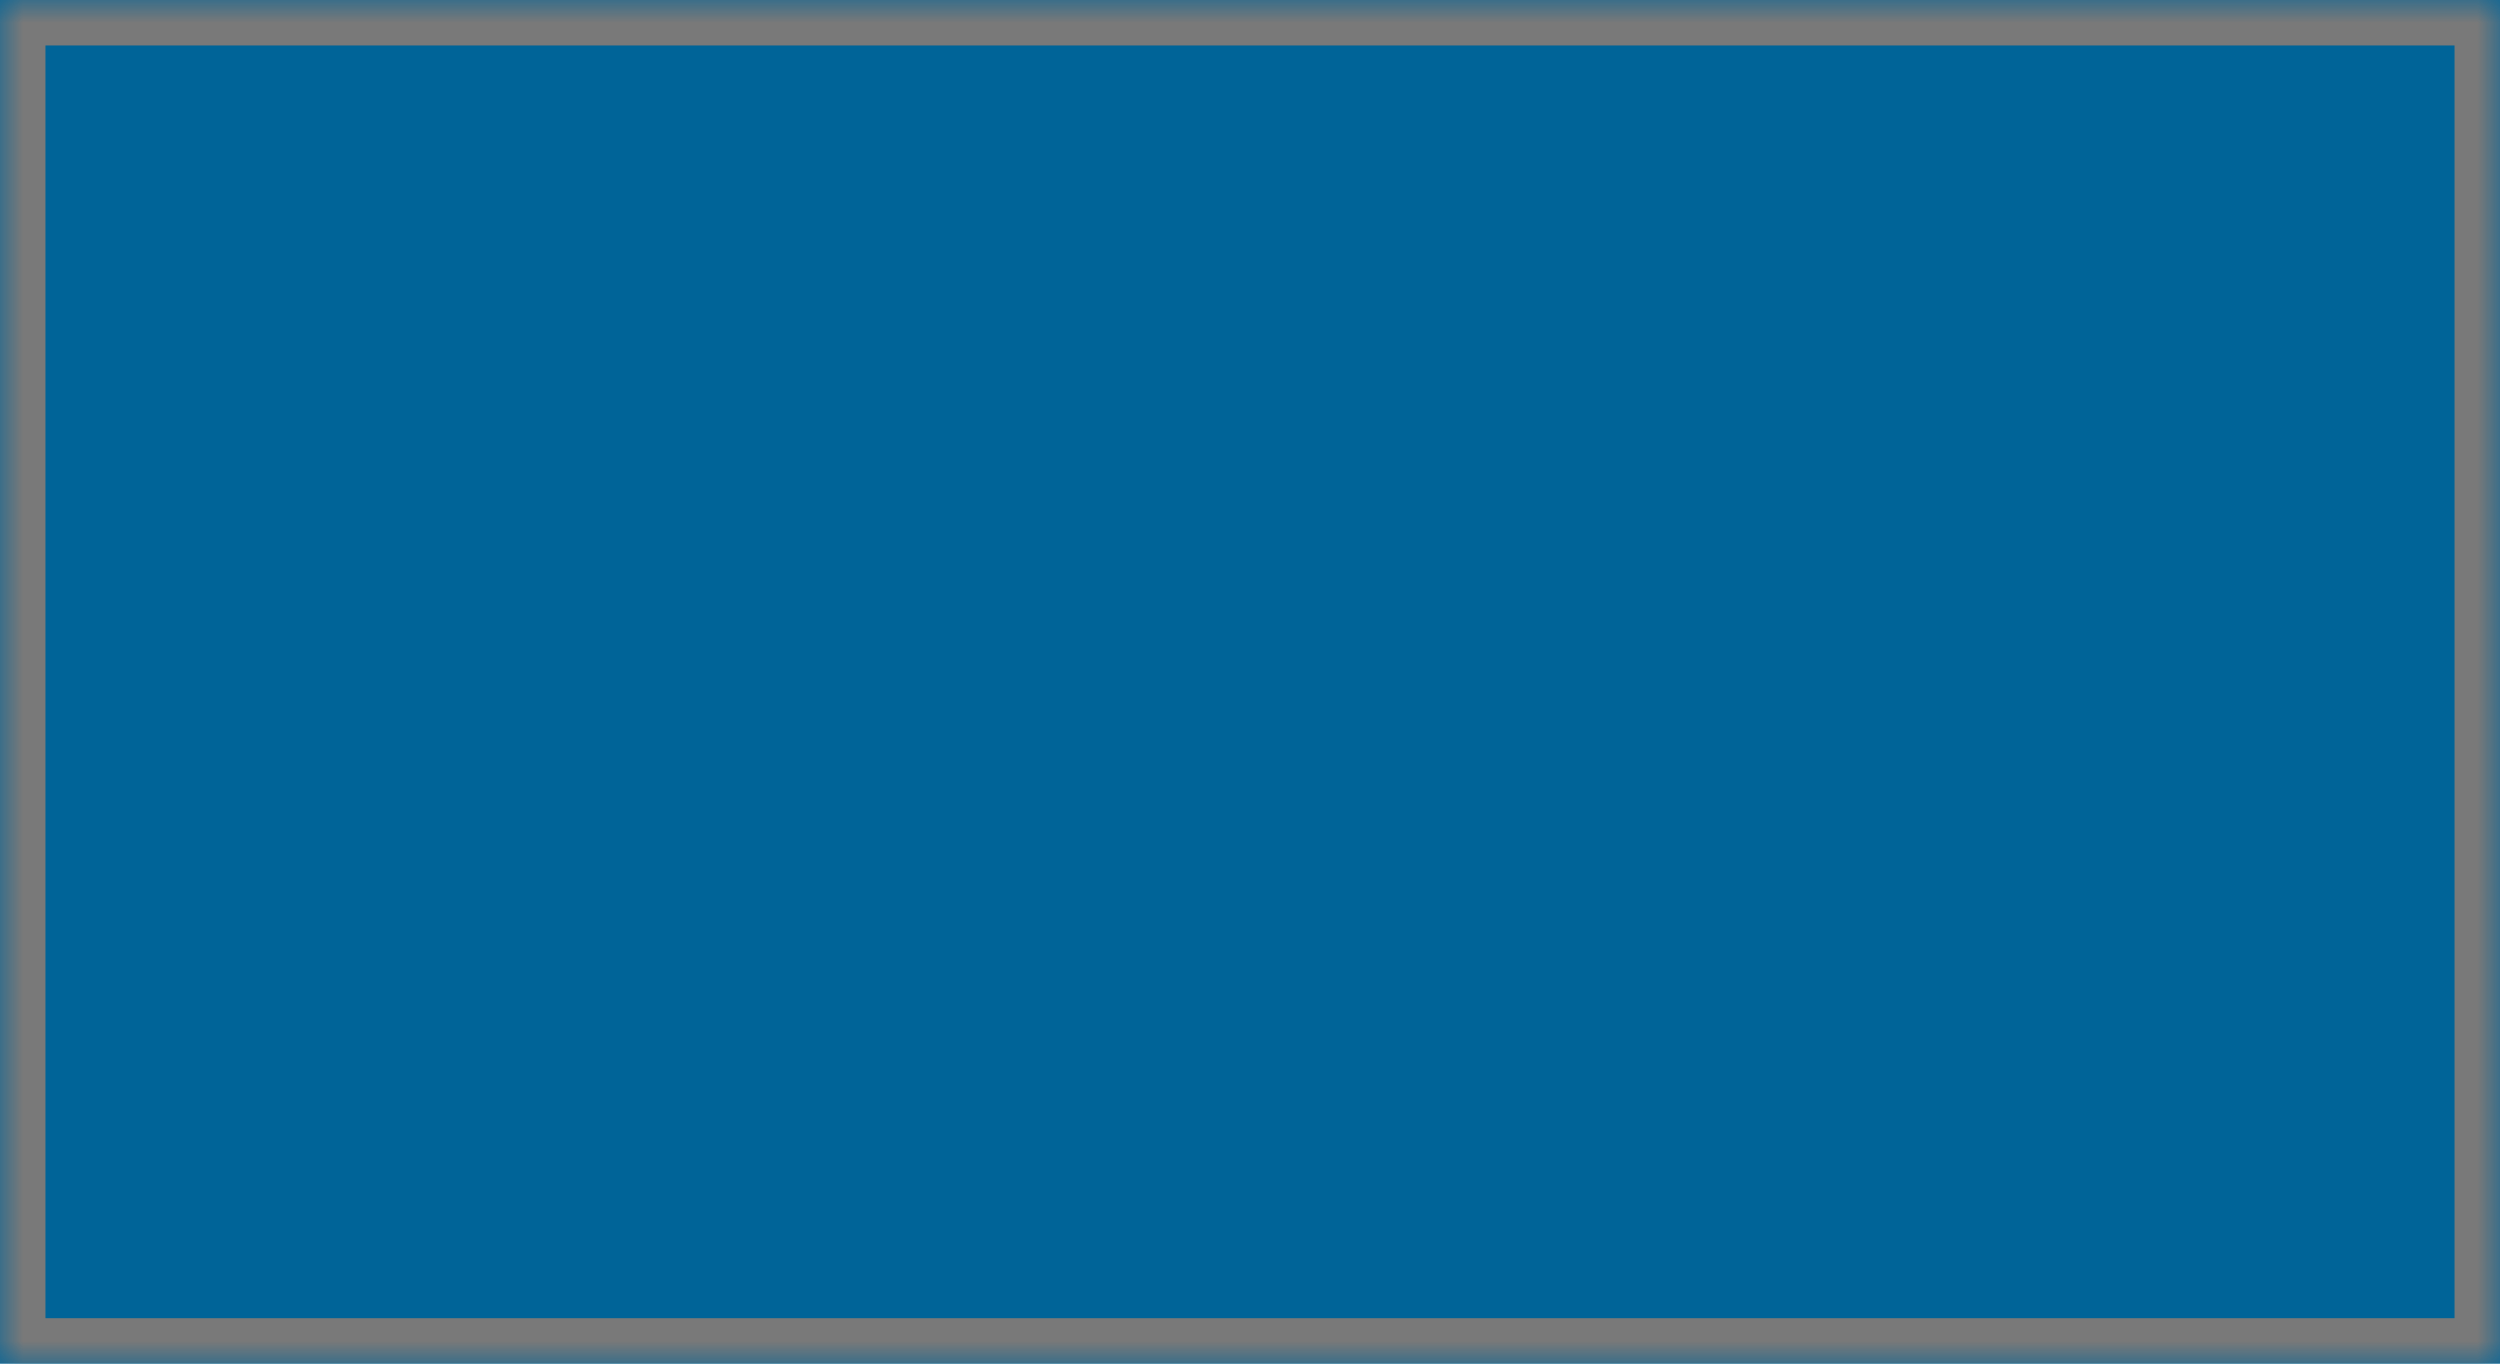 ﻿<?xml version="1.0" encoding="utf-8"?>
<svg version="1.1" xmlns:xlink="http://www.w3.org/1999/xlink" width="55px" height="30px" xmlns="http://www.w3.org/2000/svg">
  <defs>
    <mask fill="white" id="clip210">
      <path d="M 0 30  L 0 0  L 55 0  L 55 30  L 33.478 30  L 0 30  Z " fill-rule="evenodd" />
    </mask>
  </defs>
  <g>
    <path d="M 0 30  L 0 0  L 55 0  L 55 30  L 33.478 30  L 0 30  Z " fill-rule="nonzero" fill="#006498" stroke="none" />
    <path d="M 0 30  L 0 0  L 55 0  L 55 30  L 33.478 30  L 0 30  Z " stroke-width="2" stroke="#797979" fill="none" mask="url(#clip210)" />
  </g>
</svg>